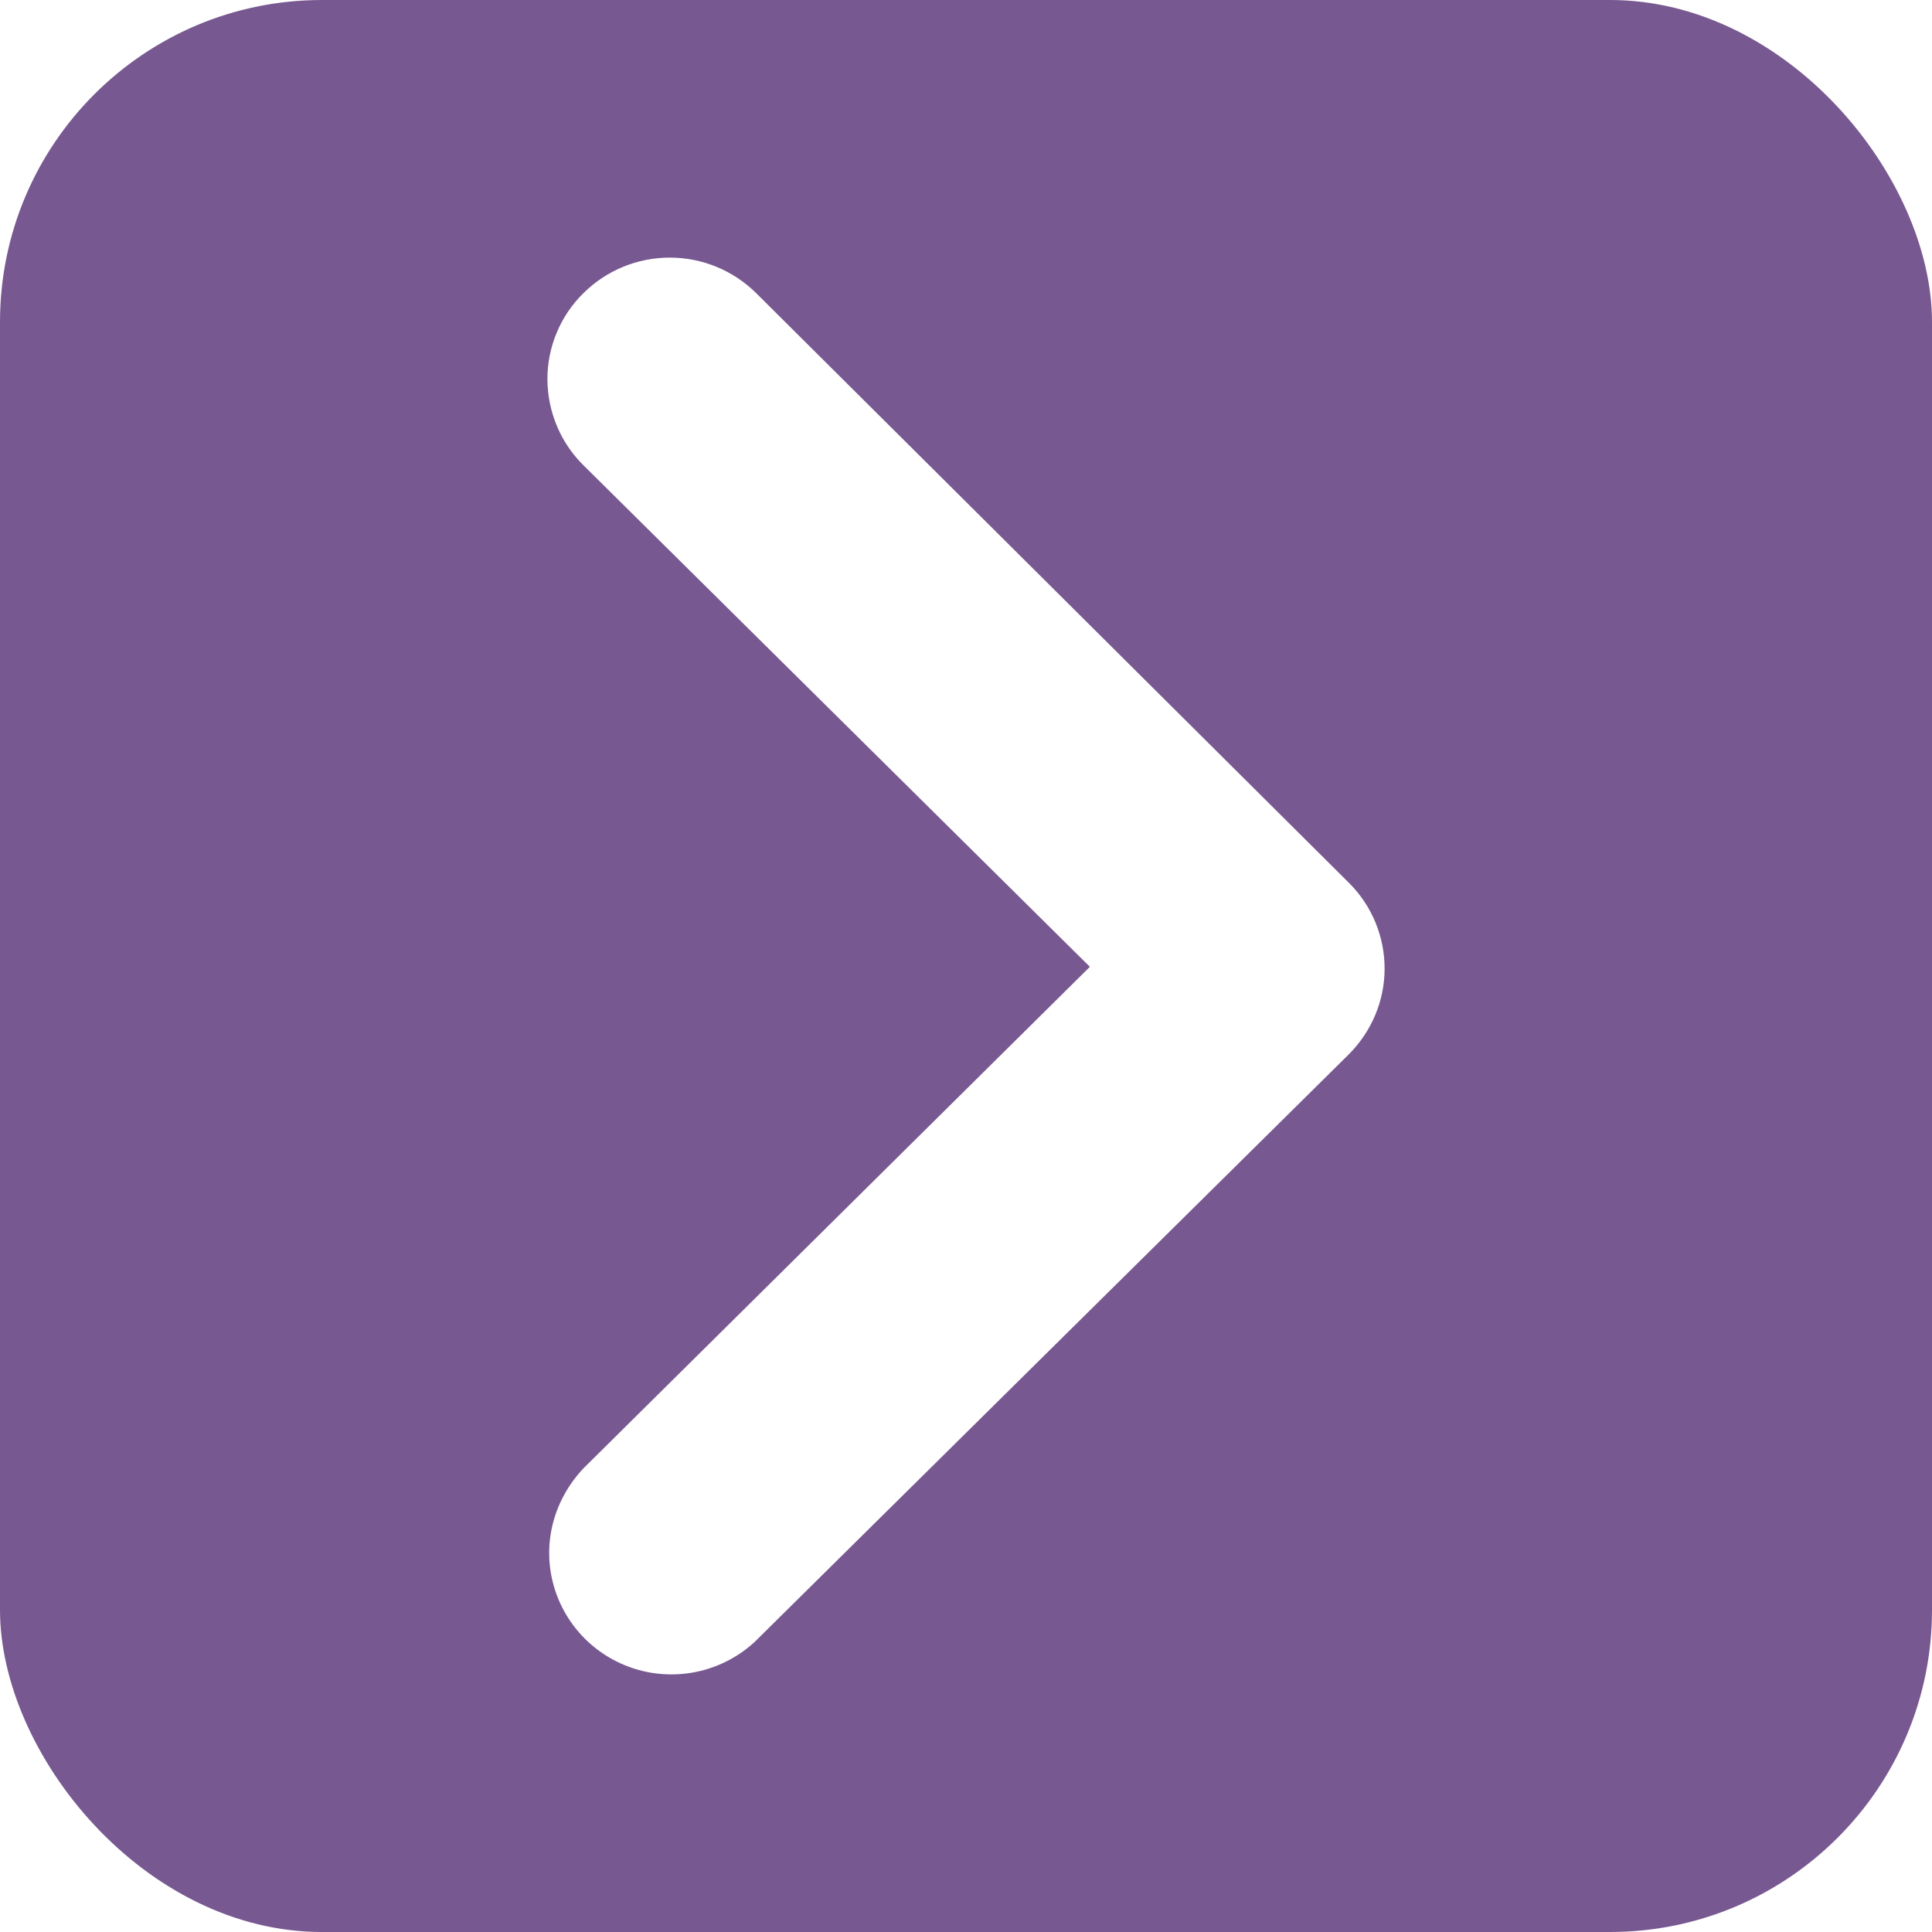 <?xml version="1.0" encoding="UTF-8"?>
<svg width="60px" height="60px" viewBox="0 0 60 60" version="1.1" xmlns="http://www.w3.org/2000/svg" xmlns:xlink="http://www.w3.org/1999/xlink">
    <title></title>
    <defs>
        <filter x="0.0%" y="0.0%" width="100.0%" height="100.0%" filterUnits="objectBoundingBox" id="filter-1">
            <feGaussianBlur stdDeviation="0" in="SourceGraphic"></feGaussianBlur>
        </filter>
    </defs>
    <g id="symbols" stroke="none" stroke-width="1" fill="none" fill-rule="evenodd">
        <g id="icon-/-chevron-RIGHT-SQ">
            <g id="rectangle-/-ppl-4-ROund-" fill="#785891">
                <rect id="Rectangle" filter="url(#filter-1)" x="0" y="0" width="60" height="60" rx="10"></rect>
            </g>
            <path d="M36.565,9.008 C37.533,8.115 38.898,7.786 40.169,8.139 C41.445,8.494 42.443,9.483 42.803,10.753 C43.165,12.032 42.825,13.398 41.877,14.403 L26.153,29.975 L41.87,45.54 C42.48,46.138 42.867,46.921 42.972,47.785 L42.994,48.023 L43,48.224 C43,49.233 42.593,50.2 41.876,50.901 C41.165,51.605 40.202,52 39.199,52 C38.196,52 37.233,51.605 36.518,50.898 L18.08,32.555 C17.388,31.852 17,30.906 17,29.921 C17,28.935 17.389,27.99 18.097,27.271 L36.54,9.032 L36.565,9.008 Z" id="Path" fill="#FFFFFF" fill-rule="nonzero" transform="translate(30, 30) scale(-1, -1) rotate(-360) translate(-30, -30) "></path>
        </g>
    </g>
</svg>